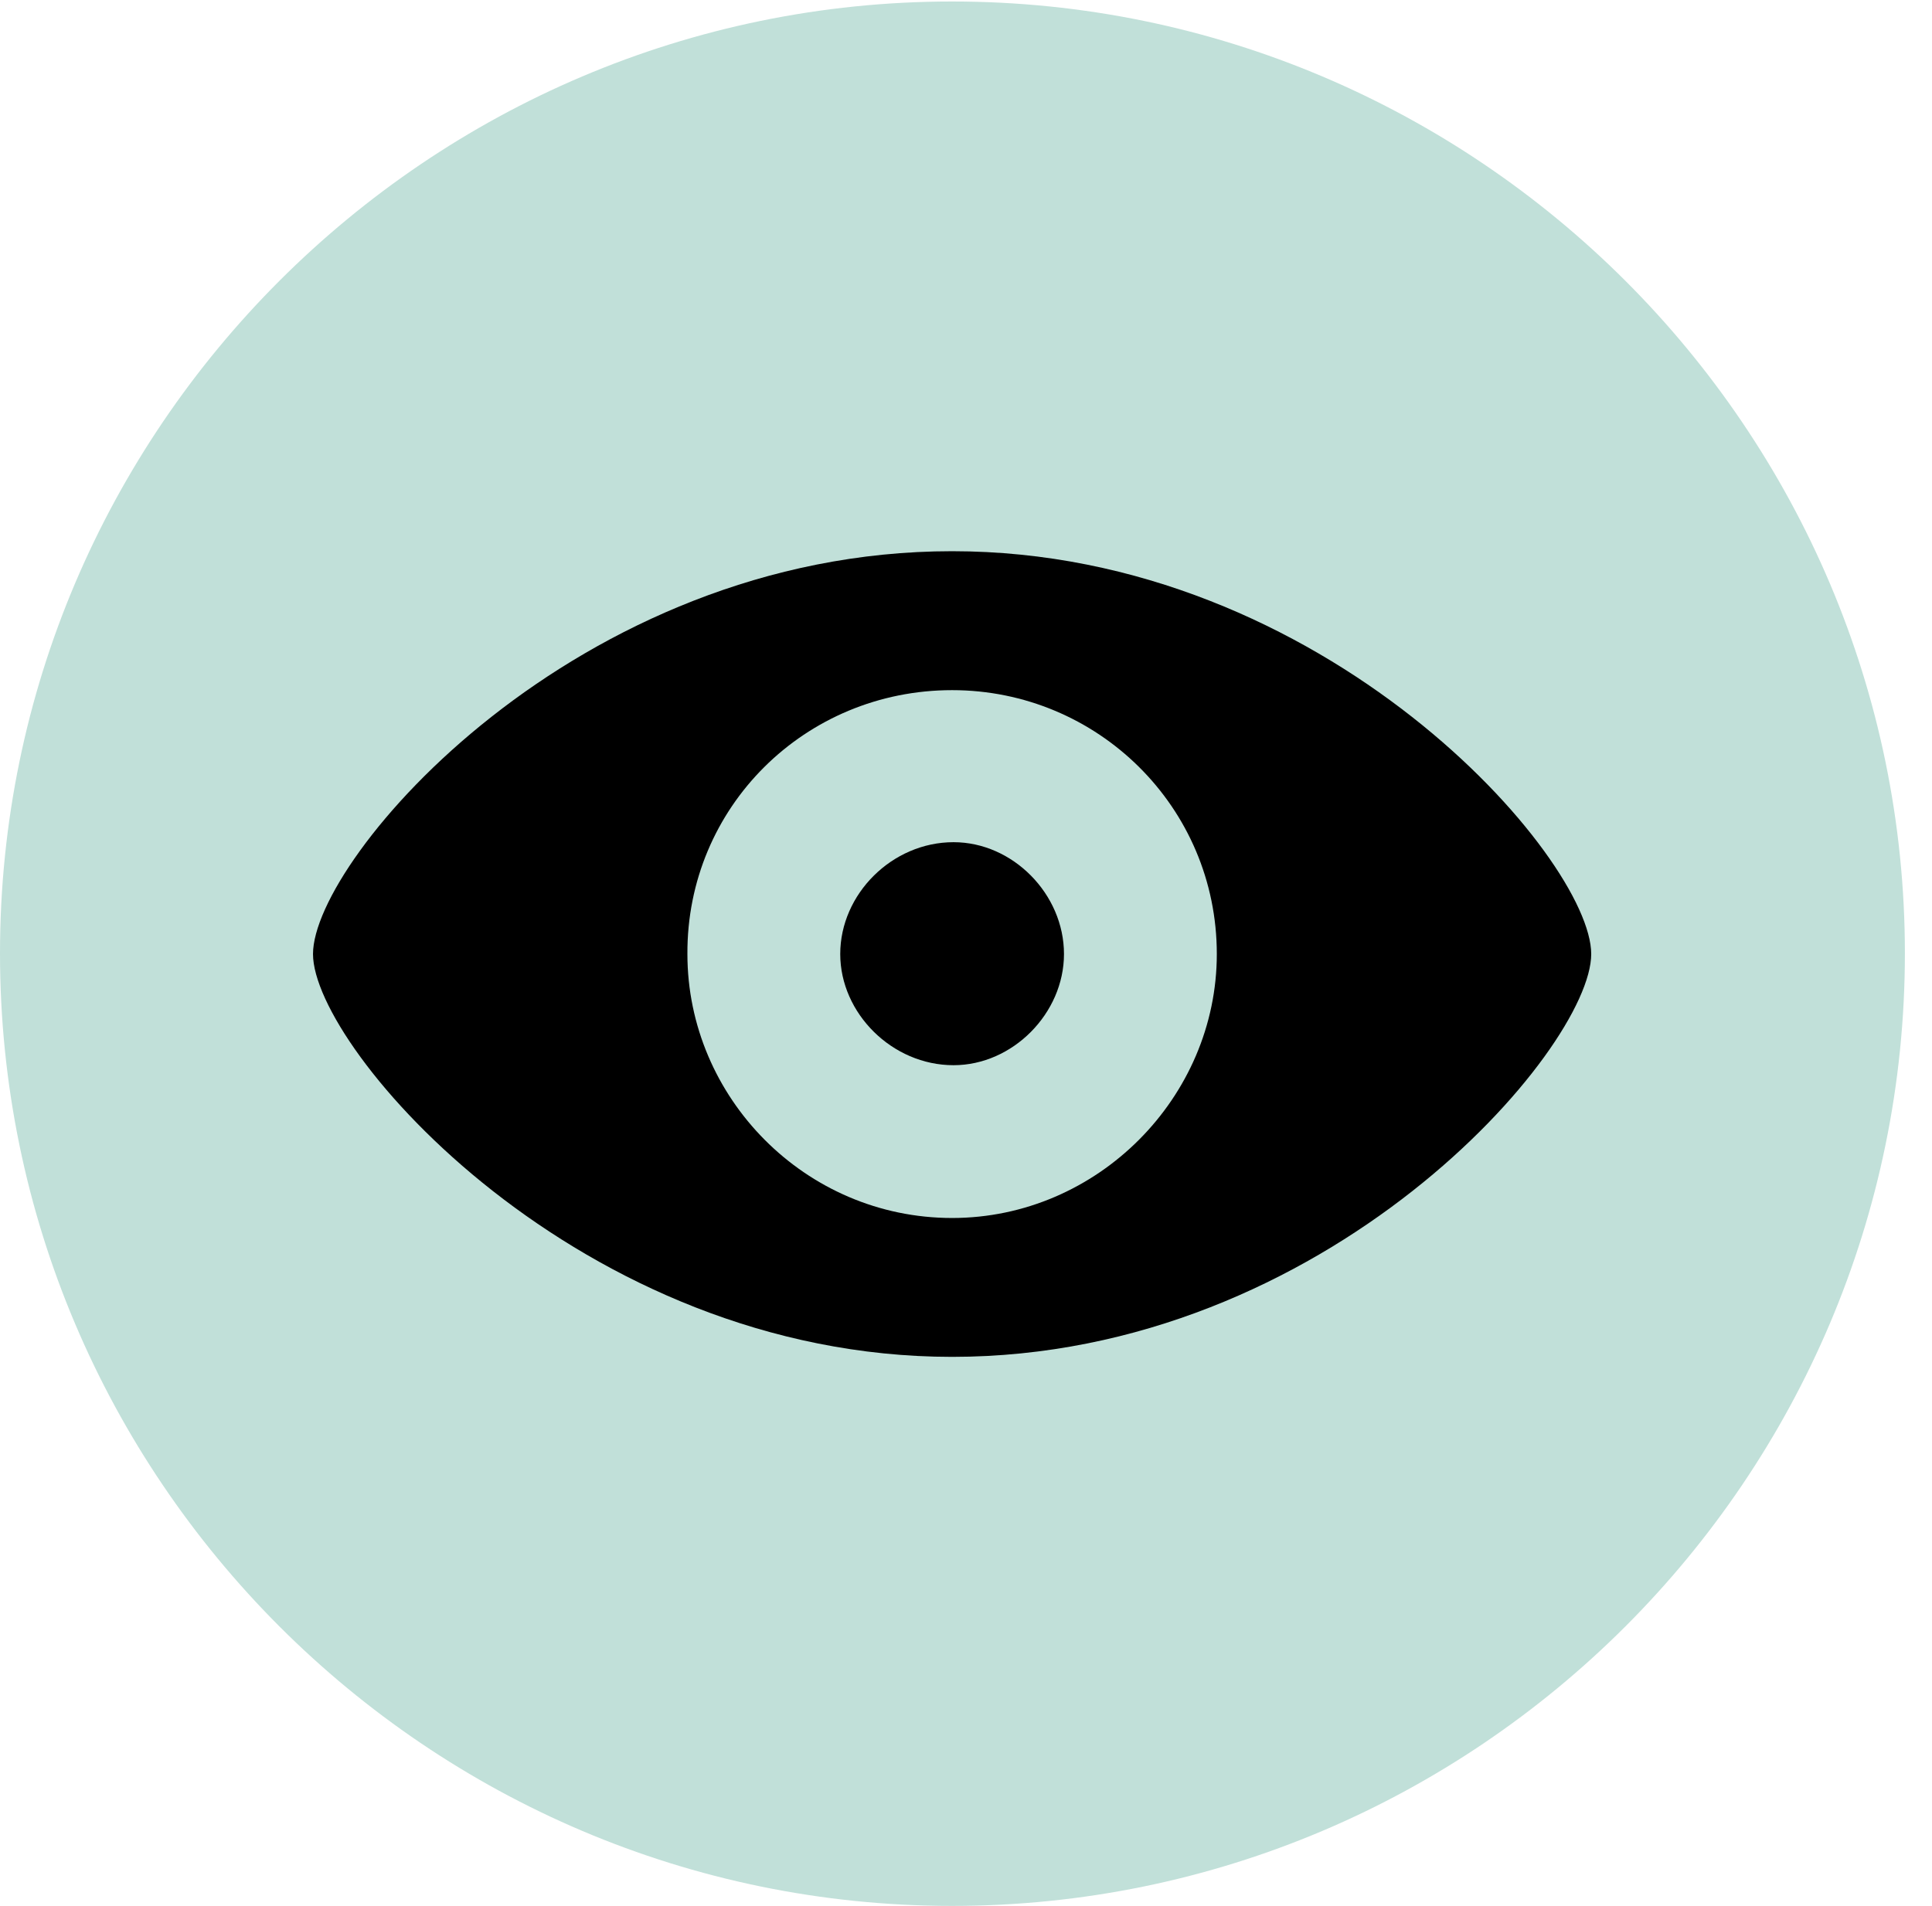 <?xml version="1.0" encoding="UTF-8"?>
<!--Generator: Apple Native CoreSVG 326-->
<!DOCTYPE svg
PUBLIC "-//W3C//DTD SVG 1.1//EN"
       "http://www.w3.org/Graphics/SVG/1.1/DTD/svg11.dtd">
<svg version="1.1" xmlns="http://www.w3.org/2000/svg" xmlns:xlink="http://www.w3.org/1999/xlink" viewBox="0 0 25.801 25.459">
 <g>
  <rect height="25.459" opacity="0" width="25.801" x="0" y="0"/>
  <path d="M12.715 25.459C19.727 25.459 25.439 19.746 25.439 12.734C25.439 5.732 19.727 0.02 12.715 0.02C5.713 0.02 0 5.732 0 12.734C0 19.746 5.713 25.459 12.715 25.459Z" fill="#c1e0d9"/>
  <path d="M12.715 18.125C7.744 18.125 4.18 14.014 4.18 12.744C4.18 11.465 7.695 7.363 12.715 7.363C17.705 7.363 21.25 11.465 21.25 12.744C21.25 14.014 17.725 18.125 12.715 18.125ZM12.715 16.27C14.658 16.27 16.25 14.658 16.25 12.744C16.25 10.781 14.658 9.219 12.715 9.219C10.752 9.219 9.17 10.781 9.18 12.744C9.18 14.658 10.752 16.27 12.715 16.27ZM12.734 14.229C11.914 14.229 11.221 13.535 11.221 12.744C11.221 11.943 11.914 11.25 12.734 11.25C13.525 11.25 14.209 11.943 14.209 12.744C14.209 13.535 13.525 14.229 12.734 14.229Z" fill="black"/>
 </g>
</svg>
